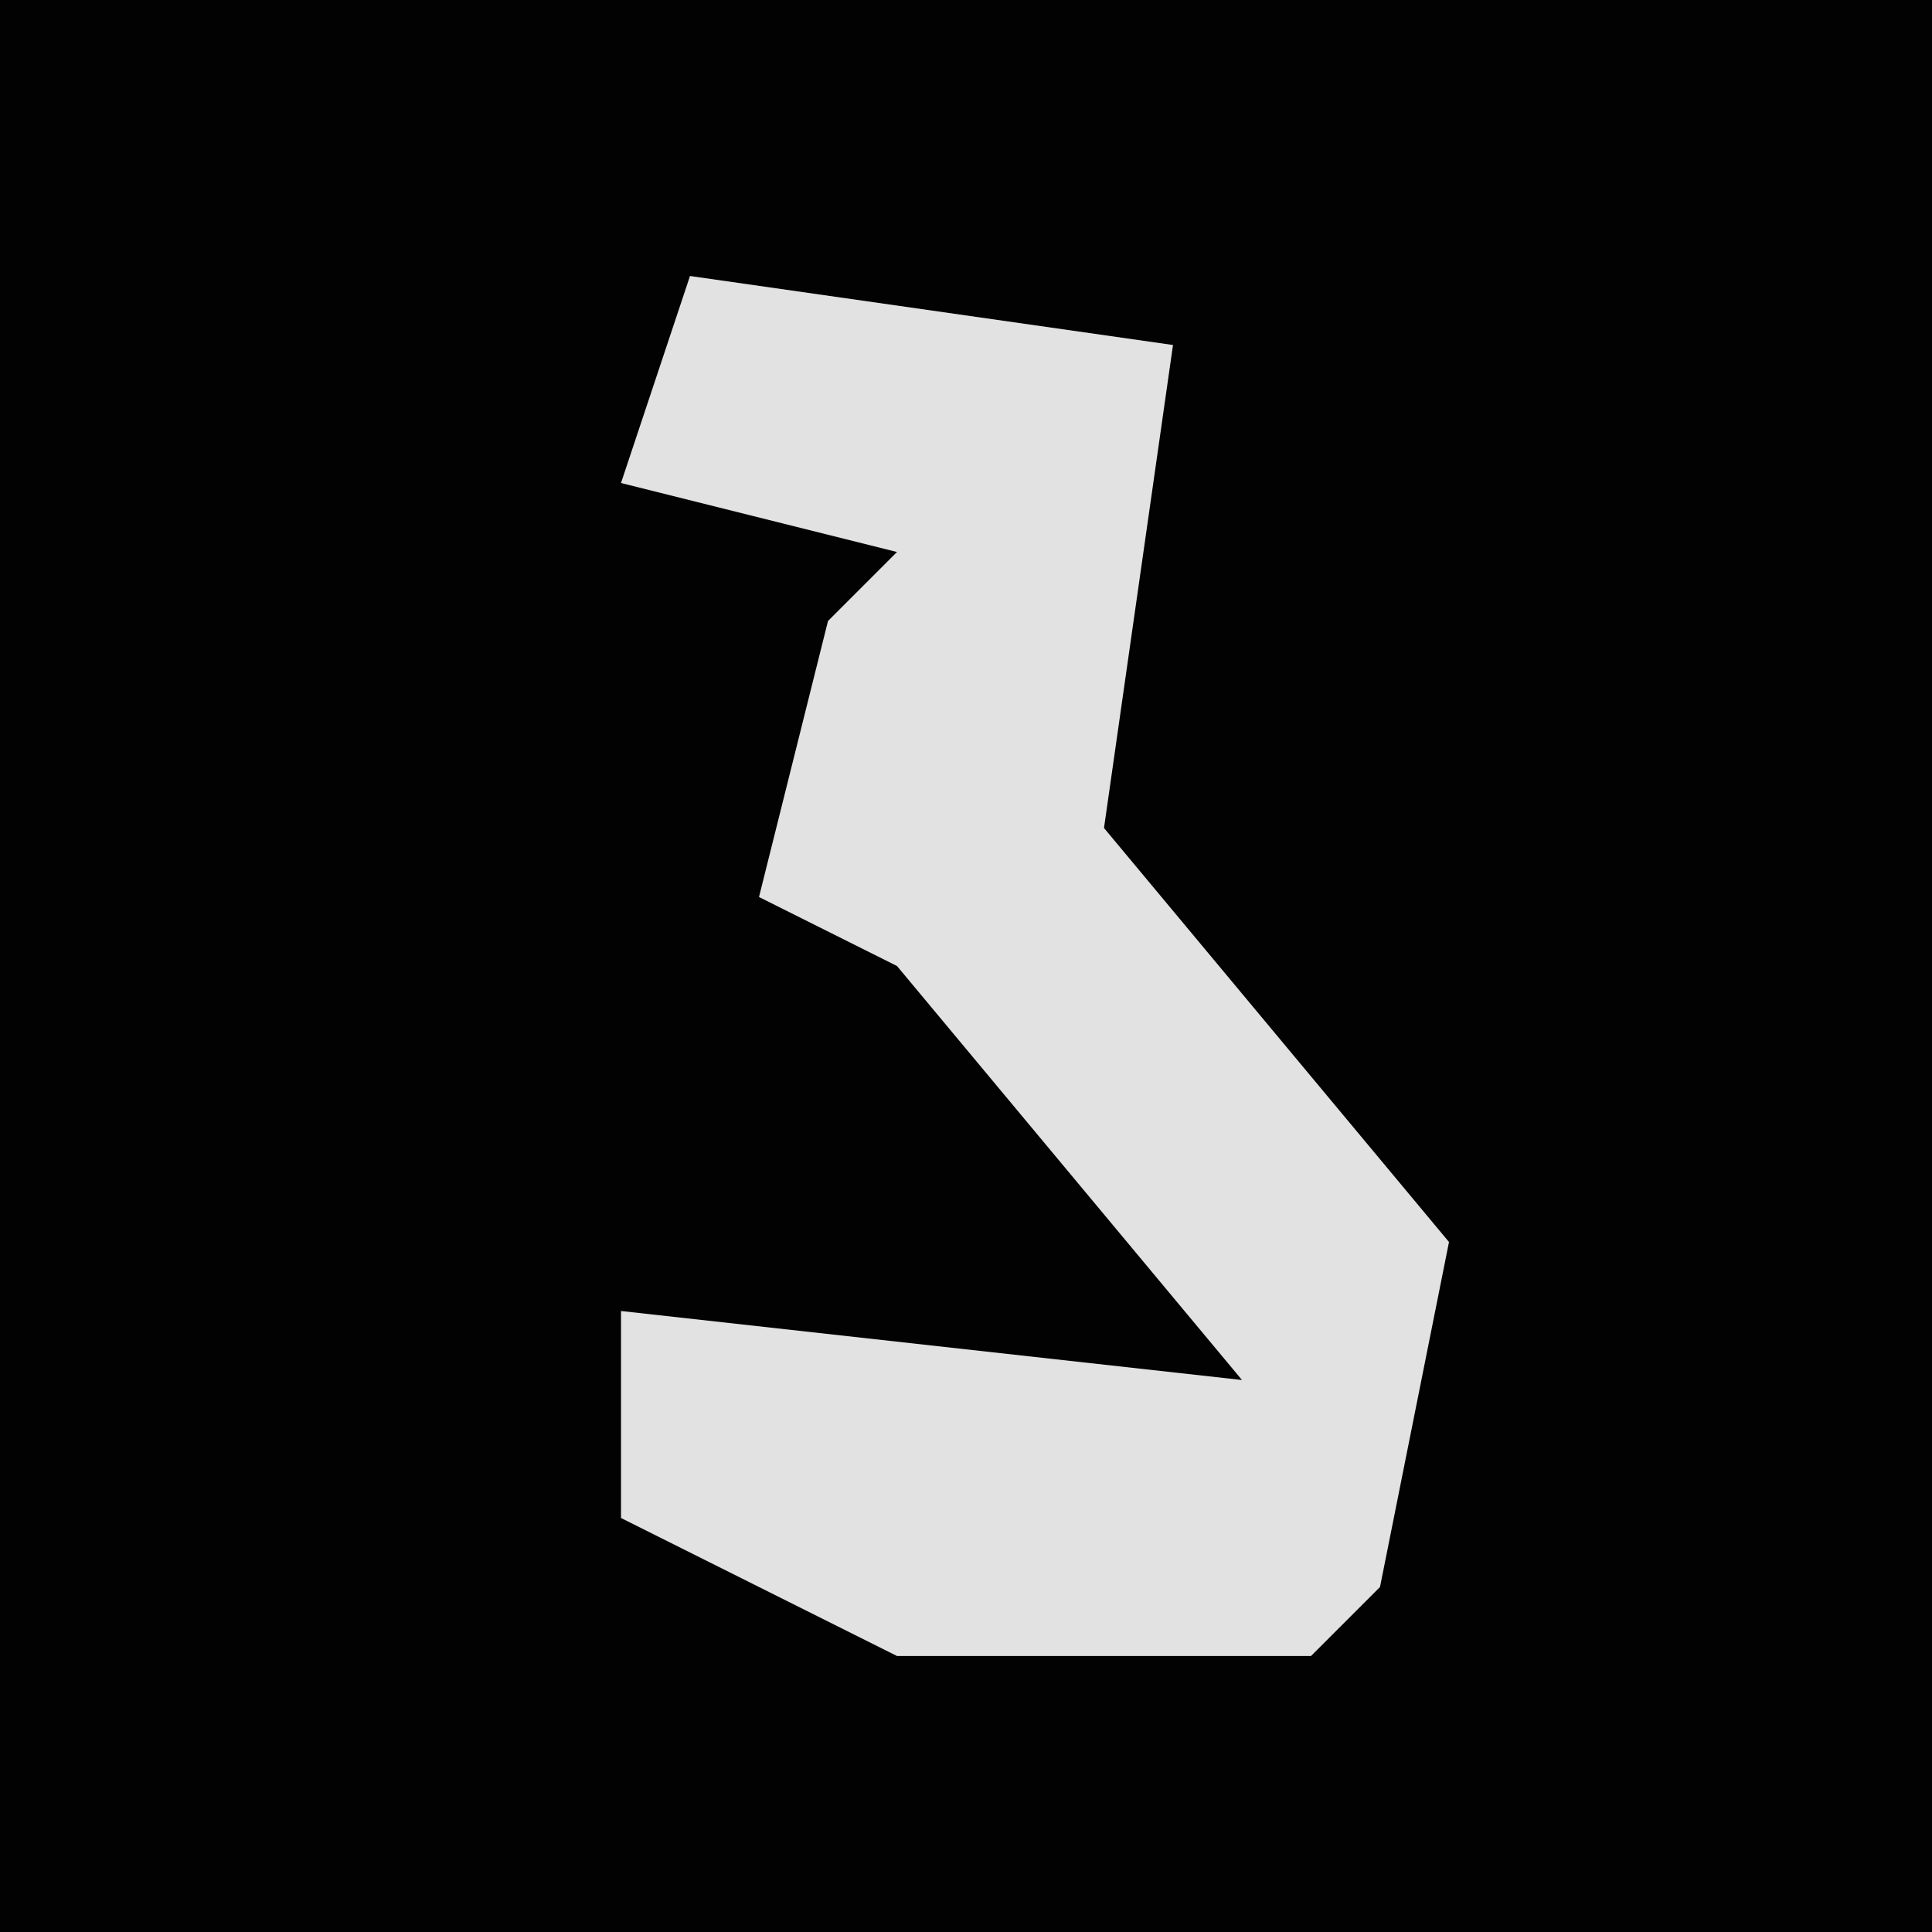 <?xml version="1.0" encoding="UTF-8"?>
<svg version="1.1" xmlns="http://www.w3.org/2000/svg" width="28" height="28">
<path d="M0,0 L28,0 L28,28 L0,28 Z " fill="#020202" transform="translate(0,0)"/>
<path d="M0,0 L7,1 L6,8 L11,14 L10,19 L9,20 L3,20 L-1,18 L-1,15 L8,16 L3,10 L1,9 L2,5 L3,4 L-1,3 Z " fill="#E2E2E2" transform="translate(10,4)"/>
</svg>
